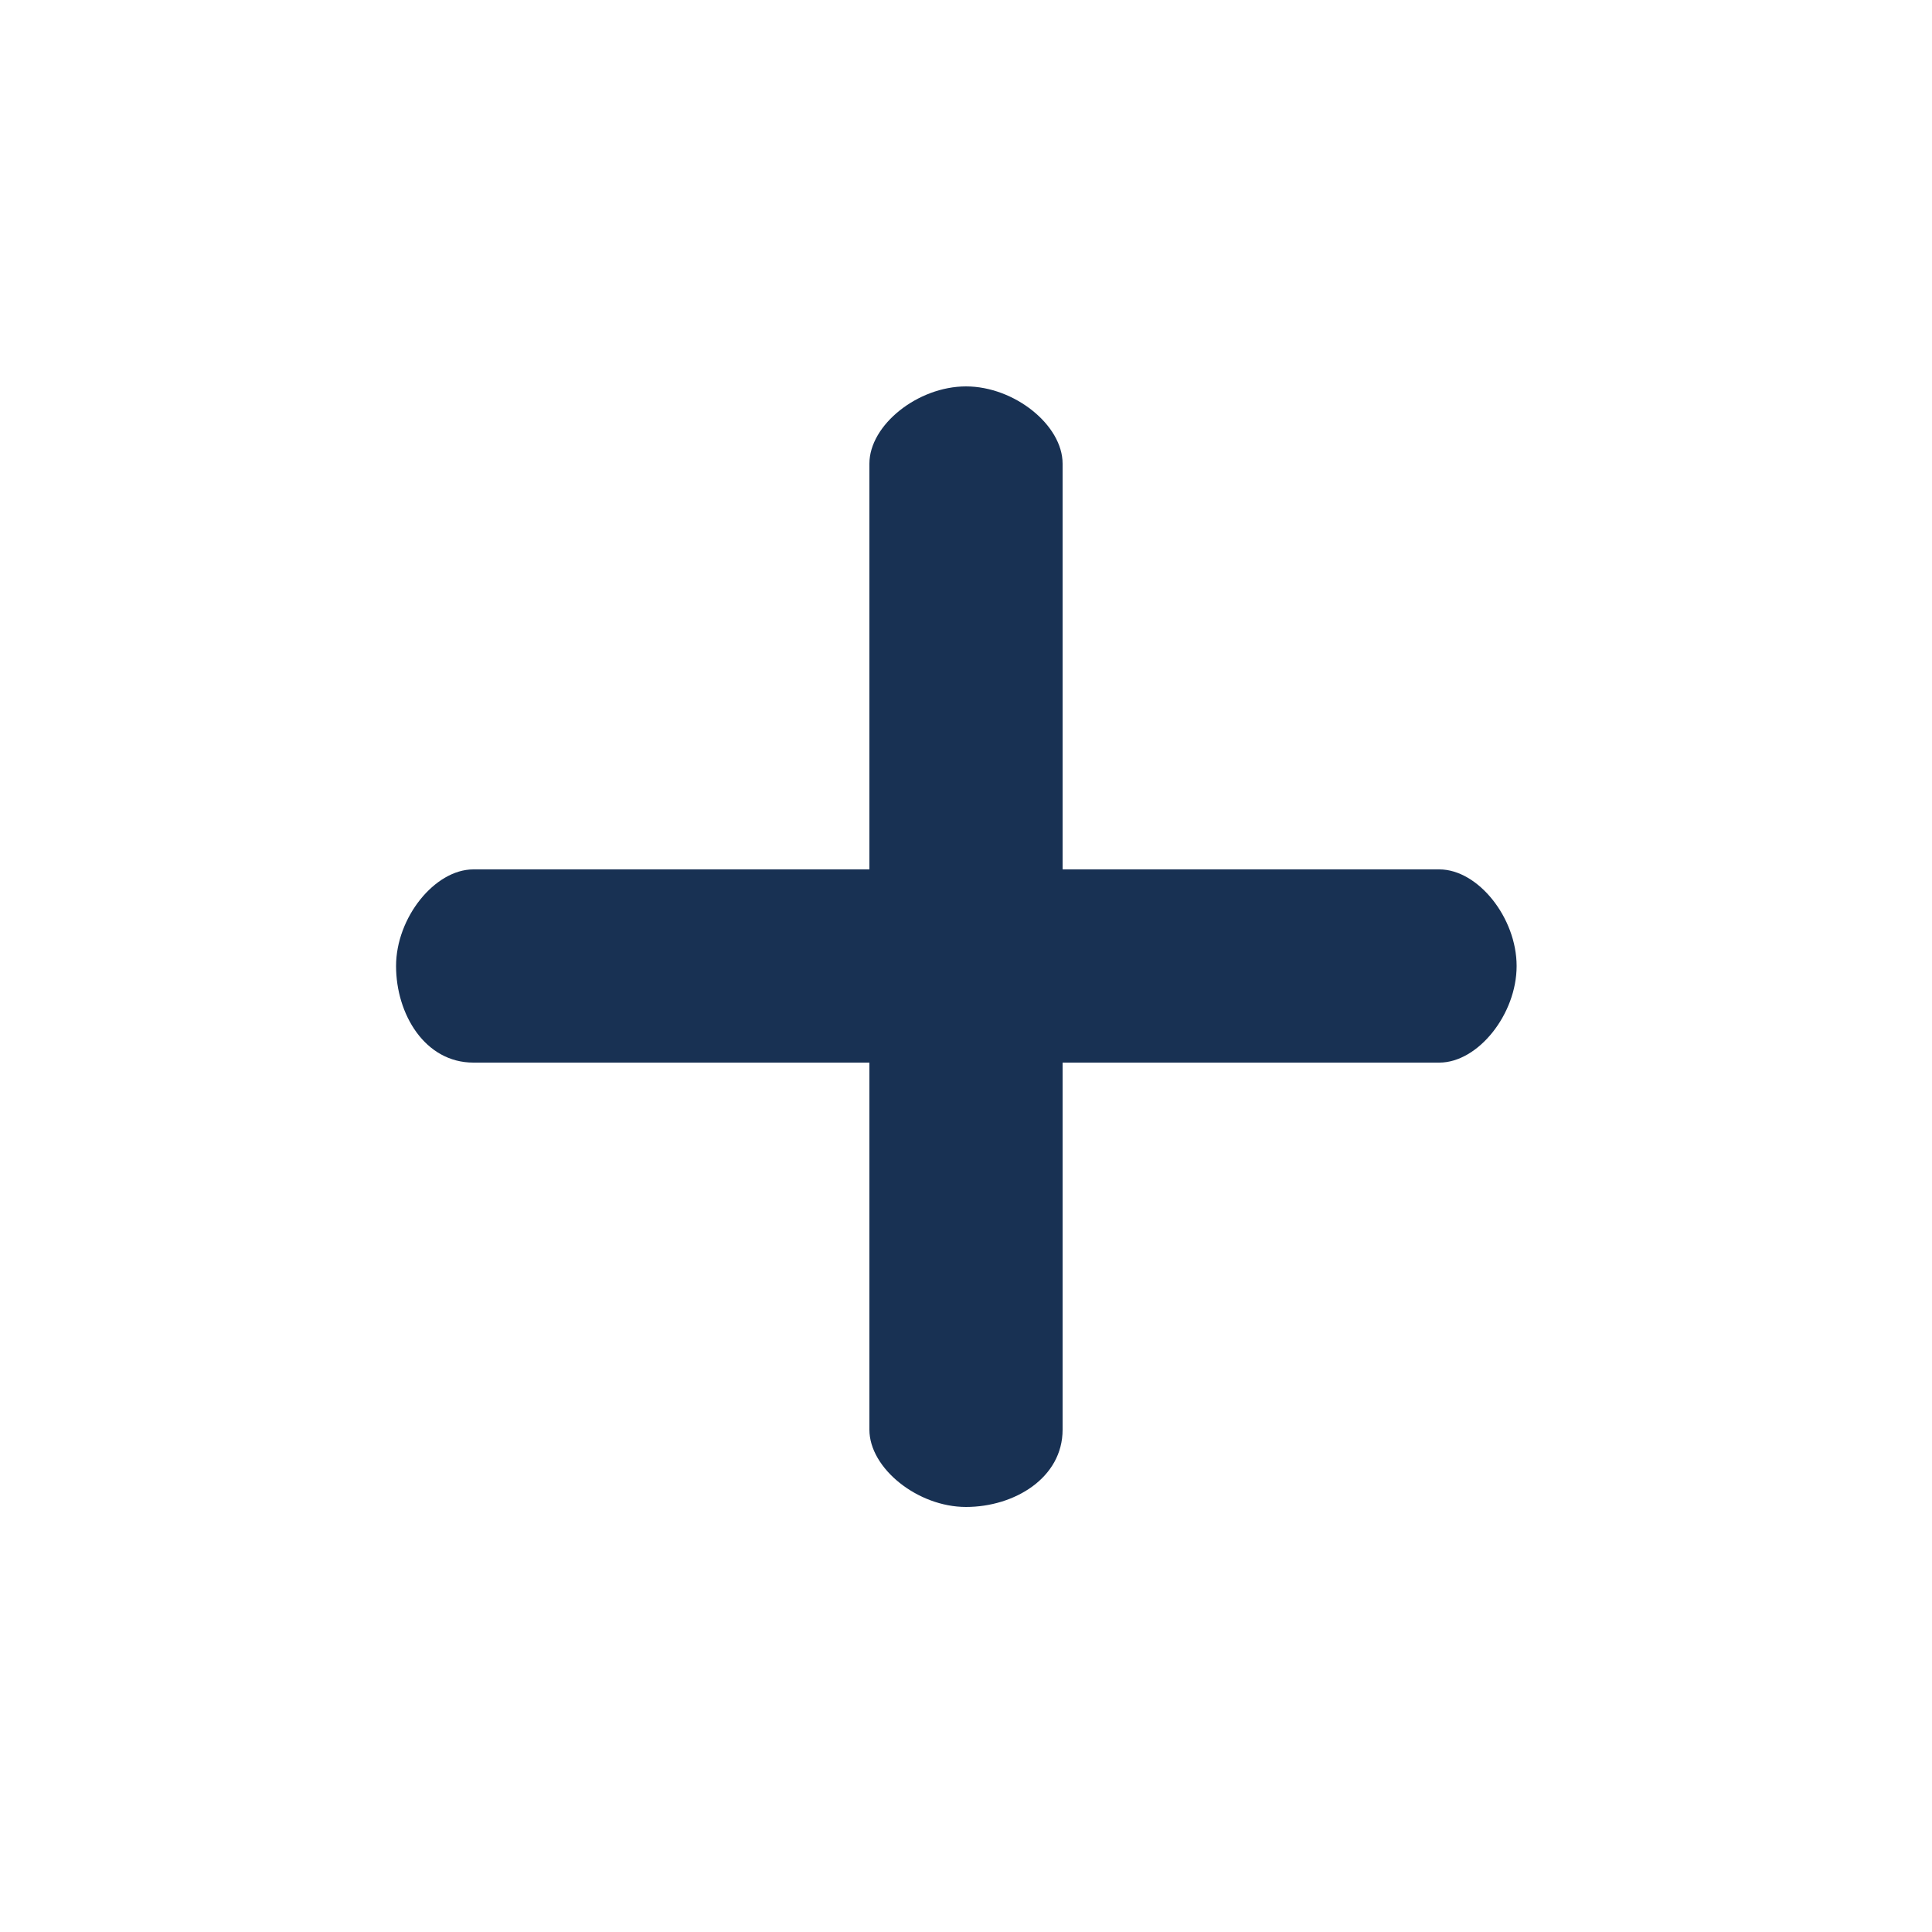 <svg fill="none" xmlns="http://www.w3.org/2000/svg" viewBox="0 0 20 20">
  <path d="M15.7 10c0 .5-.4 1-.8 1h-10c-.5 0-.8-.5-.8-1s.4-1 .8-1h10c.4 0 .8.5.8 1Z" fill="#183153"/>
  <path d="M10 4c.5 0 1 .4 1 .8v10c0 .5-.5.8-1 .8s-1-.4-1-.8v-10c0-.4.5-.8 1-.8Z" fill="#183153"/>
</svg>
